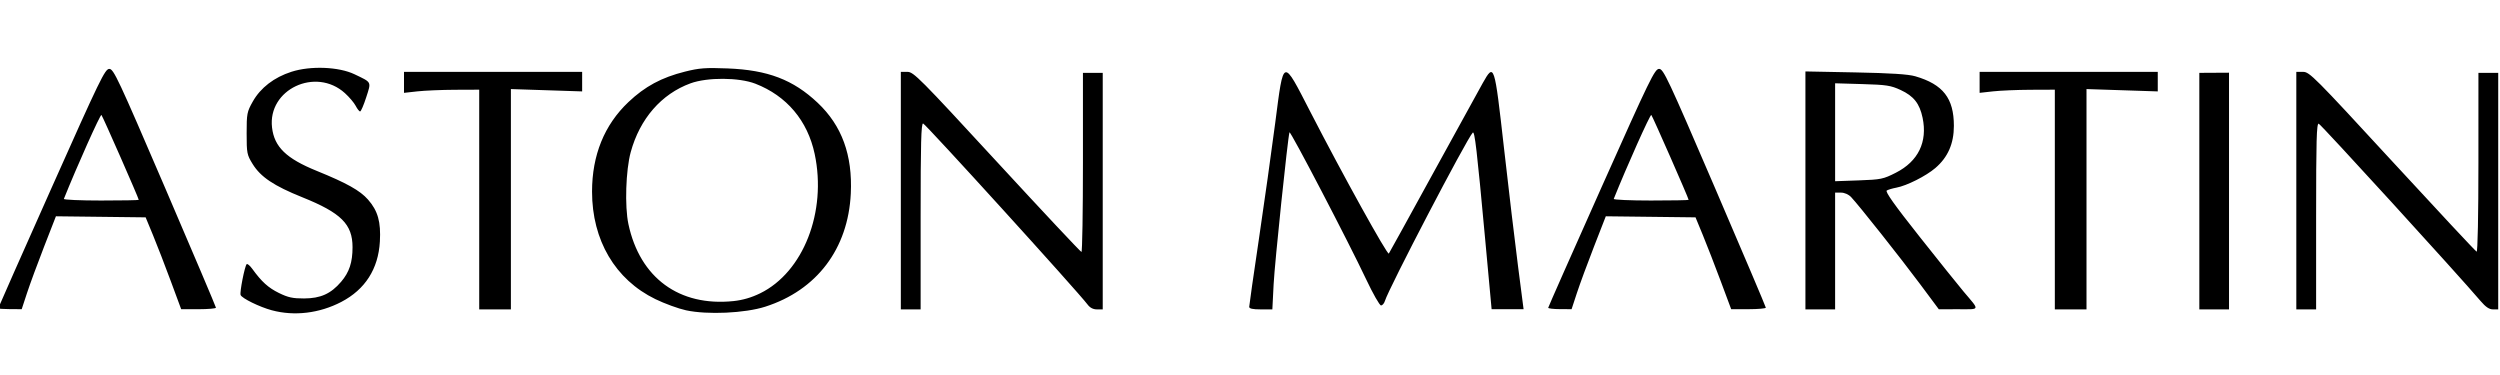 <?xml version="1.0" encoding="UTF-8" standalone="no"?>
<!-- Created with Inkscape (http://www.inkscape.org/) -->

<svg
   version="1.1"
   id="svg2"
   width="404.16"
   height="60.696"
   viewBox="0 0 404.16 60.696"
   xmlns="http://www.w3.org/2000/svg"
   xmlns:svg="http://www.w3.org/2000/svg">
  <defs
     id="defs6" />
  <g
     id="g8"
     transform="translate(-7.959,4.367)">
    <path
       style="fill:#000000;stroke-width:0.32"
       d="m 51.916,45.798 c -2,-0.539 -4.856,-1.938 -5.061,-2.48 -0.167,-0.441 0.665,-4.662 0.981,-4.978 0.114,-0.114 0.52,0.223 0.901,0.749 1.526,2.103 2.579,3.057 4.316,3.91 1.474,0.724 2.242,0.891 4.058,0.883 2.679,-0.011 4.332,-0.755 5.994,-2.697 1.319,-1.541 1.846,-3.134 1.846,-5.583 0,-3.722 -1.846,-5.558 -8.123,-8.079 -4.59,-1.844 -6.732,-3.277 -8.026,-5.372 -0.921,-1.491 -0.971,-1.746 -0.971,-4.956 0,-3.192 0.056,-3.484 0.992,-5.144 1.256,-2.229 3.44,-3.91 6.257,-4.816 3.088,-0.993 7.651,-0.812 10.192,0.405 2.828,1.355 2.721,1.144 1.889,3.729 -0.404,1.255 -0.847,2.281 -0.984,2.281 -0.137,0 -0.459,-0.407 -0.716,-0.904 -0.257,-0.497 -1.043,-1.424 -1.746,-2.059 -4.728,-4.271 -12.507,-0.589 -11.777,5.575 0.371,3.13 2.296,4.995 7.219,6.994 4.849,1.969 7.002,3.173 8.291,4.637 1.599,1.816 2.106,3.613 1.922,6.801 -0.256,4.42 -2.382,7.742 -6.242,9.752 -3.532,1.839 -7.584,2.327 -11.212,1.35 z m 66.955,6.4e-4 c -1.232,-0.266 -3.464,-1.08 -4.96,-1.808 -6.494,-3.16 -10.24,-9.518 -10.24,-17.38 0,-5.892 1.989,-10.788 5.879,-14.474 2.676,-2.535 5.344,-3.973 9.147,-4.926 2.303,-0.578 3.327,-0.655 6.88,-0.516 6.503,0.253 10.607,1.819 14.575,5.562 3.912,3.691 5.649,8.455 5.348,14.675 -0.432,8.922 -5.494,15.614 -13.828,18.282 -3.288,1.053 -9.354,1.33 -12.8,0.585 z m 11.983,-2.75 c 6.973,-3.418 10.791,-13.171 8.812,-22.512 -1.143,-5.398 -4.531,-9.414 -9.596,-11.375 -2.64,-1.022 -7.757,-1.051 -10.475,-0.059 -4.717,1.722 -8.199,5.728 -9.673,11.128 -0.796,2.916 -0.983,8.766 -0.372,11.63 1.855,8.696 8.219,13.36 16.983,12.447 1.494,-0.156 2.911,-0.569 4.32,-1.259 z M 7.671,45.476 c 0,-0.068 3.87,-8.804 8.6,-19.414 7.872,-17.658 8.664,-19.29 9.358,-19.29 0.697,0 1.419,1.537 9,19.183 4.533,10.55 8.242,19.291 8.242,19.422 0,0.132 -1.265,0.242 -2.81,0.244 l -2.81,0.004 -1.683,-4.547 C 34.643,38.577 33.35,35.235 32.695,33.651 l -1.191,-2.88 -7.252,-0.086 -7.252,-0.086 -1.904,4.886 c -1.047,2.687 -2.291,6.066 -2.766,7.509 l -0.862,2.623 -1.899,-0.009 C 8.526,45.604 7.671,45.544 7.671,45.476 Z M 30.391,27.943 c 0,-0.255 -5.828,-13.514 -6.033,-13.726 -0.167,-0.173 -3.963,8.307 -6.073,13.568 -0.059,0.146 2.641,0.266 6,0.266 3.359,0 6.107,-0.049 6.107,-0.108 z m 55.04,-0.052 V 10.131 l -3.92,0.016 c -2.156,0.009 -4.892,0.125 -6.08,0.257 l -2.16,0.24 V 8.948 7.251 h 14.4 14.4 v 1.58 1.58 l -5.76,-0.189 -5.76,-0.189 v 17.81 17.81 h -2.56 -2.56 z M 153.591,26.451 V 7.251 h 1.064 c 0.994,0 1.956,0.967 14.48,14.556 7.379,8.006 13.524,14.558 13.656,14.56 0.132,0.002 0.24,-6.512 0.24,-14.476 V 7.411 h 1.6 1.6 V 26.531 45.651 h -0.933 c -0.62,0 -1.13,-0.265 -1.52,-0.789 -1.507,-2.027 -26.235,-29.248 -26.587,-29.268 -0.315,-0.018 -0.4,3.186 -0.4,15.017 v 15.04 h -1.6 -1.6 z M 209.911,45.237 c 0,-0.228 0.705,-5.16 1.568,-10.96 0.862,-5.8 2.05,-14.254 2.639,-18.786 1.382,-10.628 1.155,-10.558 5.687,-1.756 5.238,10.174 12.423,23.147 12.677,22.891 0.052,-0.052 3.251,-5.855 7.11,-12.895 3.858,-7.04 7.489,-13.635 8.067,-14.656 1.866,-3.294 1.893,-3.212 3.441,10.498 0.755,6.687 1.777,15.283 2.27,19.102 l 0.897,6.944 h -2.584 -2.584 l -1.053,-11.424 c -1.327,-14.389 -1.683,-17.446 -1.994,-17.123 -0.987,1.025 -13.579,25.154 -14.205,27.219 -0.12,0.396 -0.403,0.72 -0.628,0.72 -0.225,0 -1.31,-1.908 -2.411,-4.24 -2.857,-6.054 -12.276,-24.109 -12.386,-23.746 -0.282,0.926 -2.387,21.093 -2.562,24.546 l -0.207,4.08 h -1.871 c -1.318,0 -1.871,-0.122 -1.871,-0.414 z m 48.338,0.148 c 0.01,-0.118 3.876,-8.854 8.591,-19.414 7.865,-17.615 8.636,-19.2 9.335,-19.2 0.703,0 1.405,1.494 9.009,19.18 4.535,10.549 8.246,19.289 8.246,19.422 0,0.133 -1.26,0.244 -2.8,0.246 l -2.8,0.003 -1.695,-4.545 c -0.932,-2.5 -2.23,-5.841 -2.883,-7.425 l -1.188,-2.88 -7.252,-0.086 -7.252,-0.086 -1.904,4.886 c -1.047,2.687 -2.292,6.066 -2.766,7.509 l -0.862,2.623 -1.899,-0.009 c -1.045,-0.005 -1.891,-0.105 -1.881,-0.223 z m 22.702,-17.442 c 0,-0.255 -5.828,-13.514 -6.033,-13.726 -0.167,-0.173 -3.963,8.307 -6.073,13.568 -0.059,0.146 2.641,0.266 6,0.266 3.359,0 6.107,-0.049 6.107,-0.108 z m 18.88,-1.527 V 7.181 l 8.08,0.158 c 5.73,0.112 8.545,0.294 9.68,0.625 4.495,1.313 6.24,3.554 6.24,8.014 0,2.871 -0.97,5.084 -2.988,6.813 -1.519,1.302 -4.628,2.868 -6.312,3.179 -0.627,0.116 -1.324,0.324 -1.548,0.462 -0.289,0.179 1.235,2.326 5.264,7.416 3.119,3.94 6.339,7.956 7.156,8.924 2.655,3.148 2.744,2.848 -0.844,2.852 l -3.165,0.004 -3.021,-4.059 c -3.145,-4.225 -9.964,-12.828 -11.158,-14.077 -0.411,-0.43 -1.07,-0.72 -1.636,-0.72 h -0.948 v 9.44 9.44 h -2.4 -2.4 z m 14.626,-2.864 c 3.608,-1.835 5.135,-4.971 4.318,-8.87 -0.485,-2.315 -1.438,-3.521 -3.555,-4.5 -1.586,-0.734 -2.288,-0.842 -6.189,-0.955 l -4.4,-0.128 v 7.916 7.916 l 3.826,-0.136 c 3.598,-0.128 3.955,-0.202 6,-1.242 z m 25.694,4.34 V 10.131 l -3.92,0.016 c -2.156,0.009 -4.892,0.125 -6.08,0.257 l -2.16,0.24 V 8.948 7.251 h 14.4 14.4 v 1.58 1.58 l -5.76,-0.189 -5.76,-0.189 v 17.81 17.81 h -2.56 -2.56 z m 23.36,-1.36 1.6e-4,-19.12 2.4,-0.013 2.4,-0.013 V 26.518 45.651 h -2.4 -2.4 l 1.3e-4,-19.12 z m 15.68,-0.08 V 7.251 h 1.094 c 1.033,0 1.841,0.811 14.43,14.48 7.335,7.964 13.467,14.528 13.626,14.587 0.17,0.063 0.29,-5.879 0.29,-14.4 V 7.411 h 1.6 1.6 V 26.531 45.651 h -0.849 c -0.603,0 -1.183,-0.391 -2,-1.351 -3.741,-4.394 -25.824,-28.586 -26.172,-28.672 -0.341,-0.084 -0.419,2.706 -0.419,14.96 v 15.063 h -1.6 -1.6 z"
       id="path170" />
  </g>
</svg>

